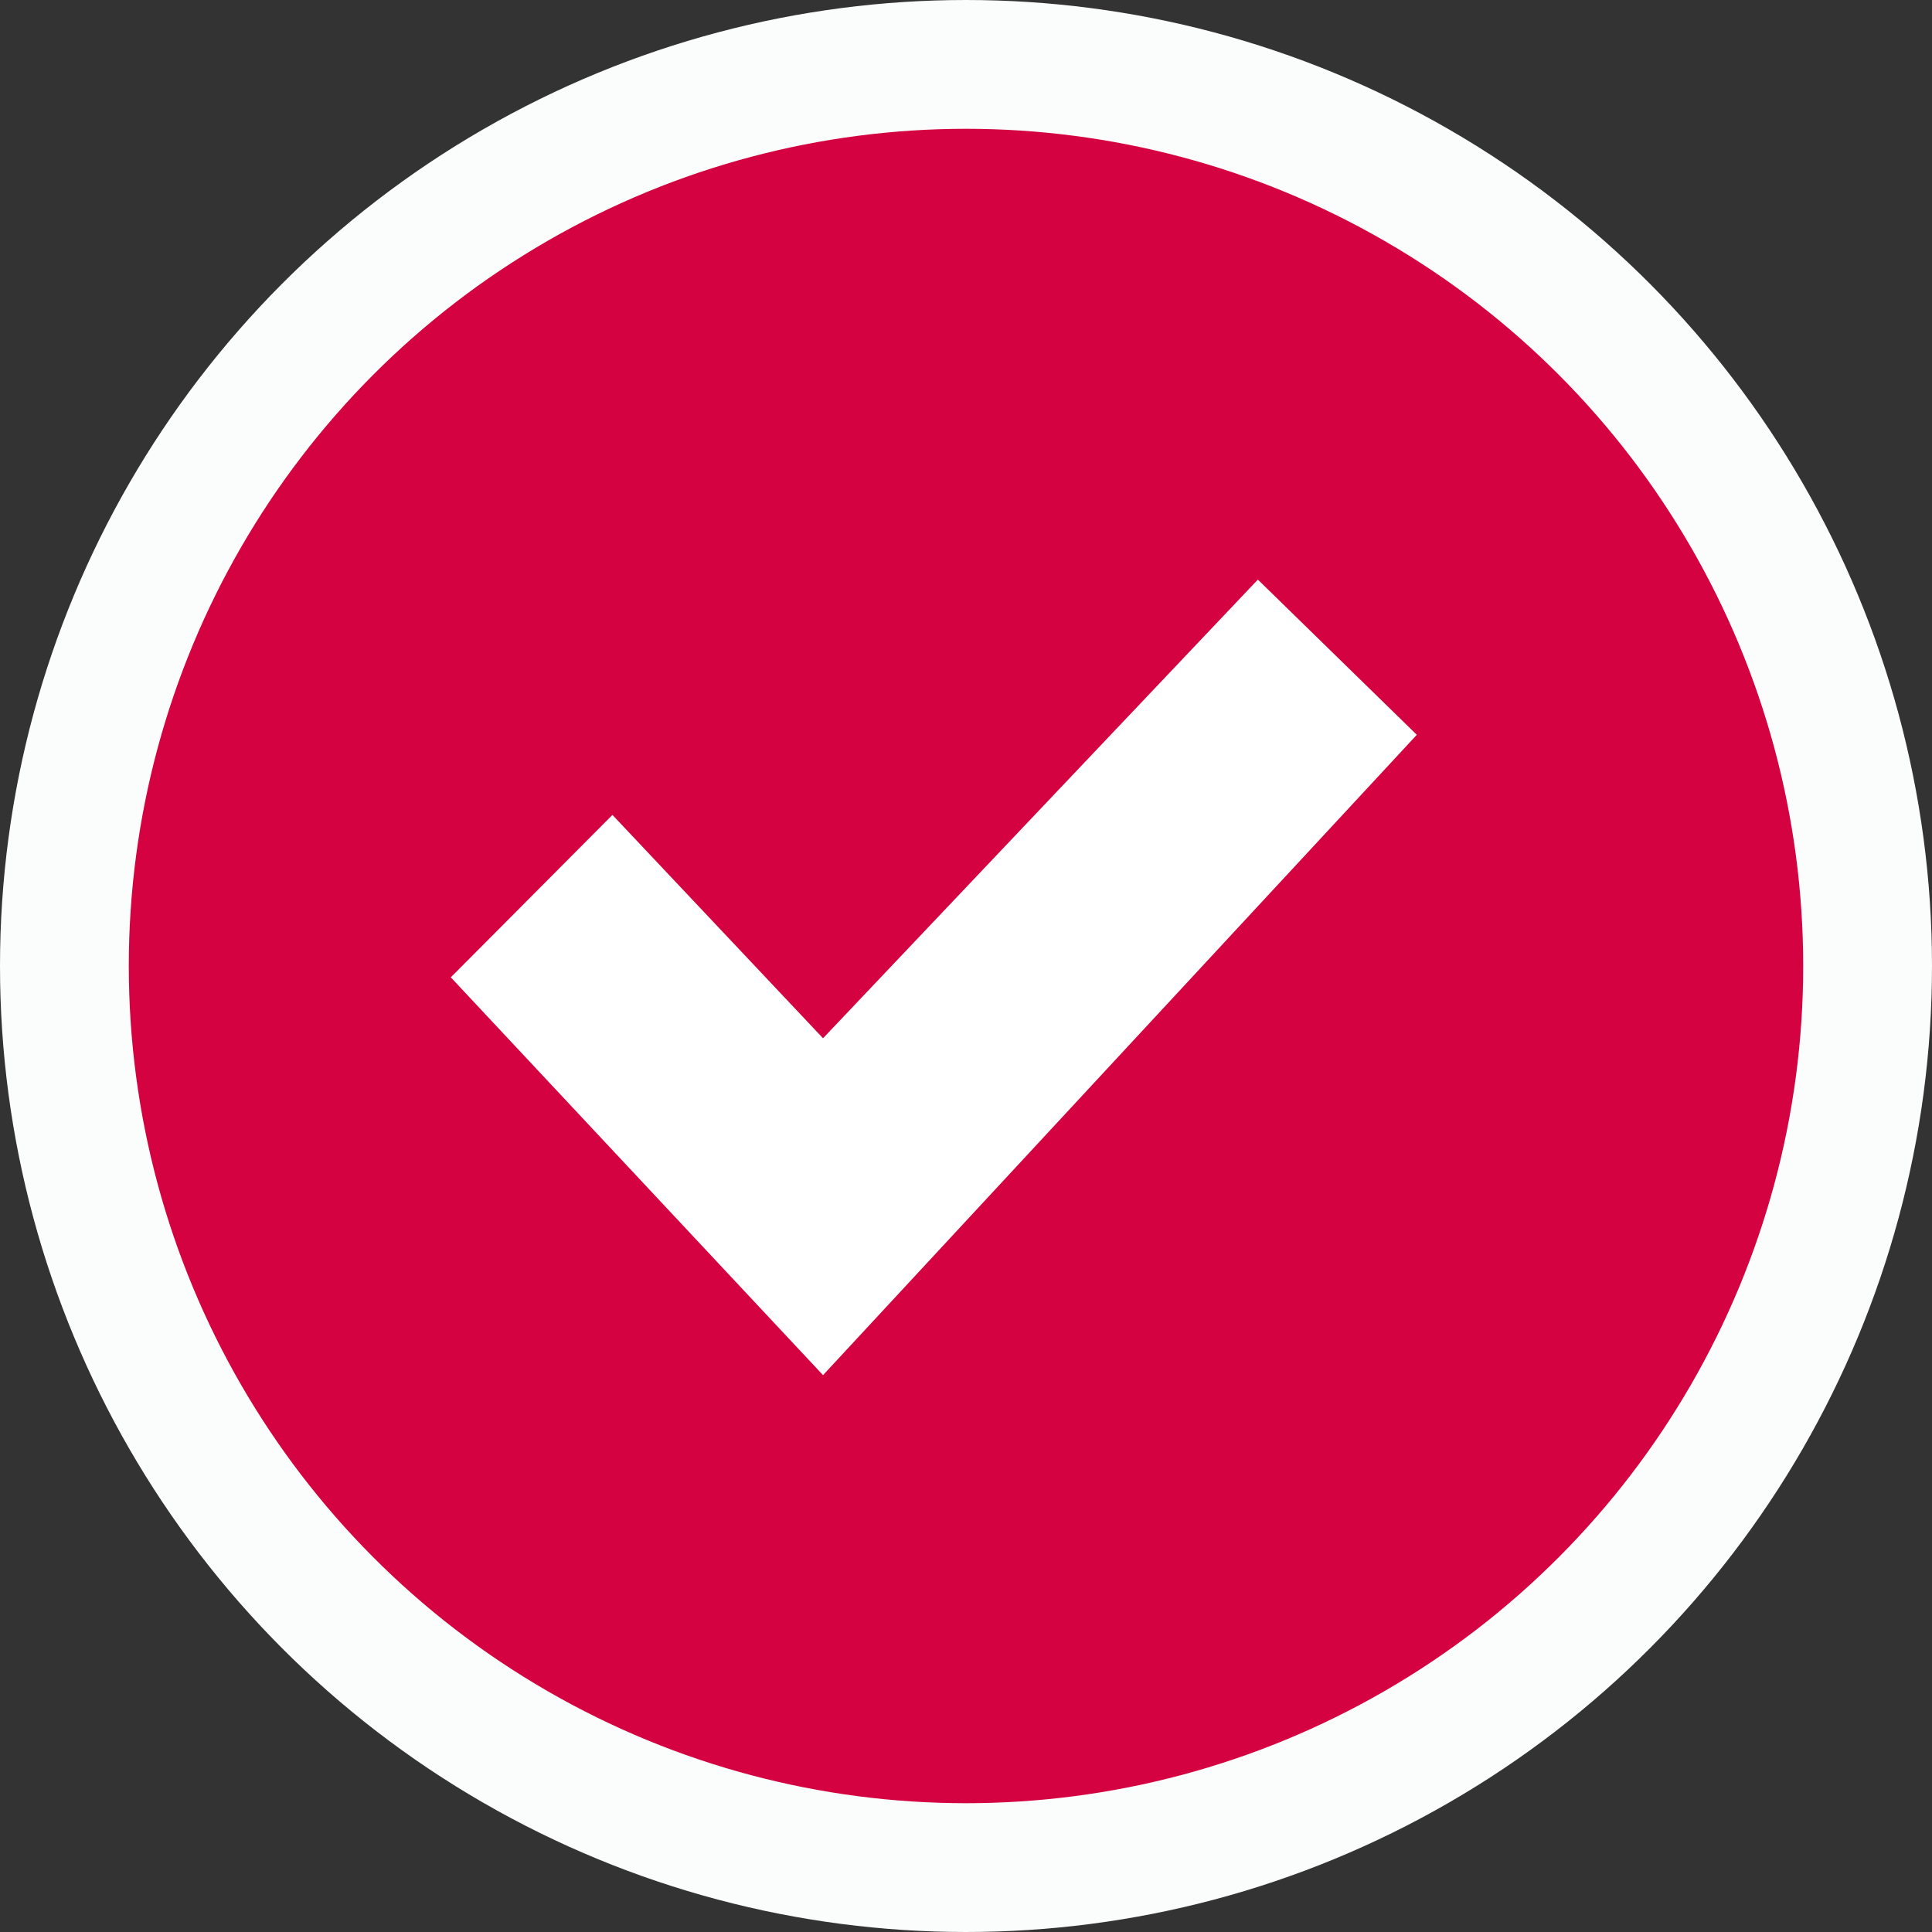 <svg xmlns="http://www.w3.org/2000/svg" width="30" height="30" viewBox="0 0 30 30">
  <rect x="0" y="0" width="30" height="30" fill="#333333" stroke="none"/>
  <g fill="none" fill-rule="evenodd" transform="translate(2 2)">
    <circle cx="13" cy="13" r="14" fill="#D40240" stroke="#FBFCFC" stroke-width="2"/>
    <polygon fill="#FFF" points="17.532 7 20 9.41 10.78 19.353 5 13.176 7.51 10.654 10.78 14.122"/>
  </g>
</svg>
